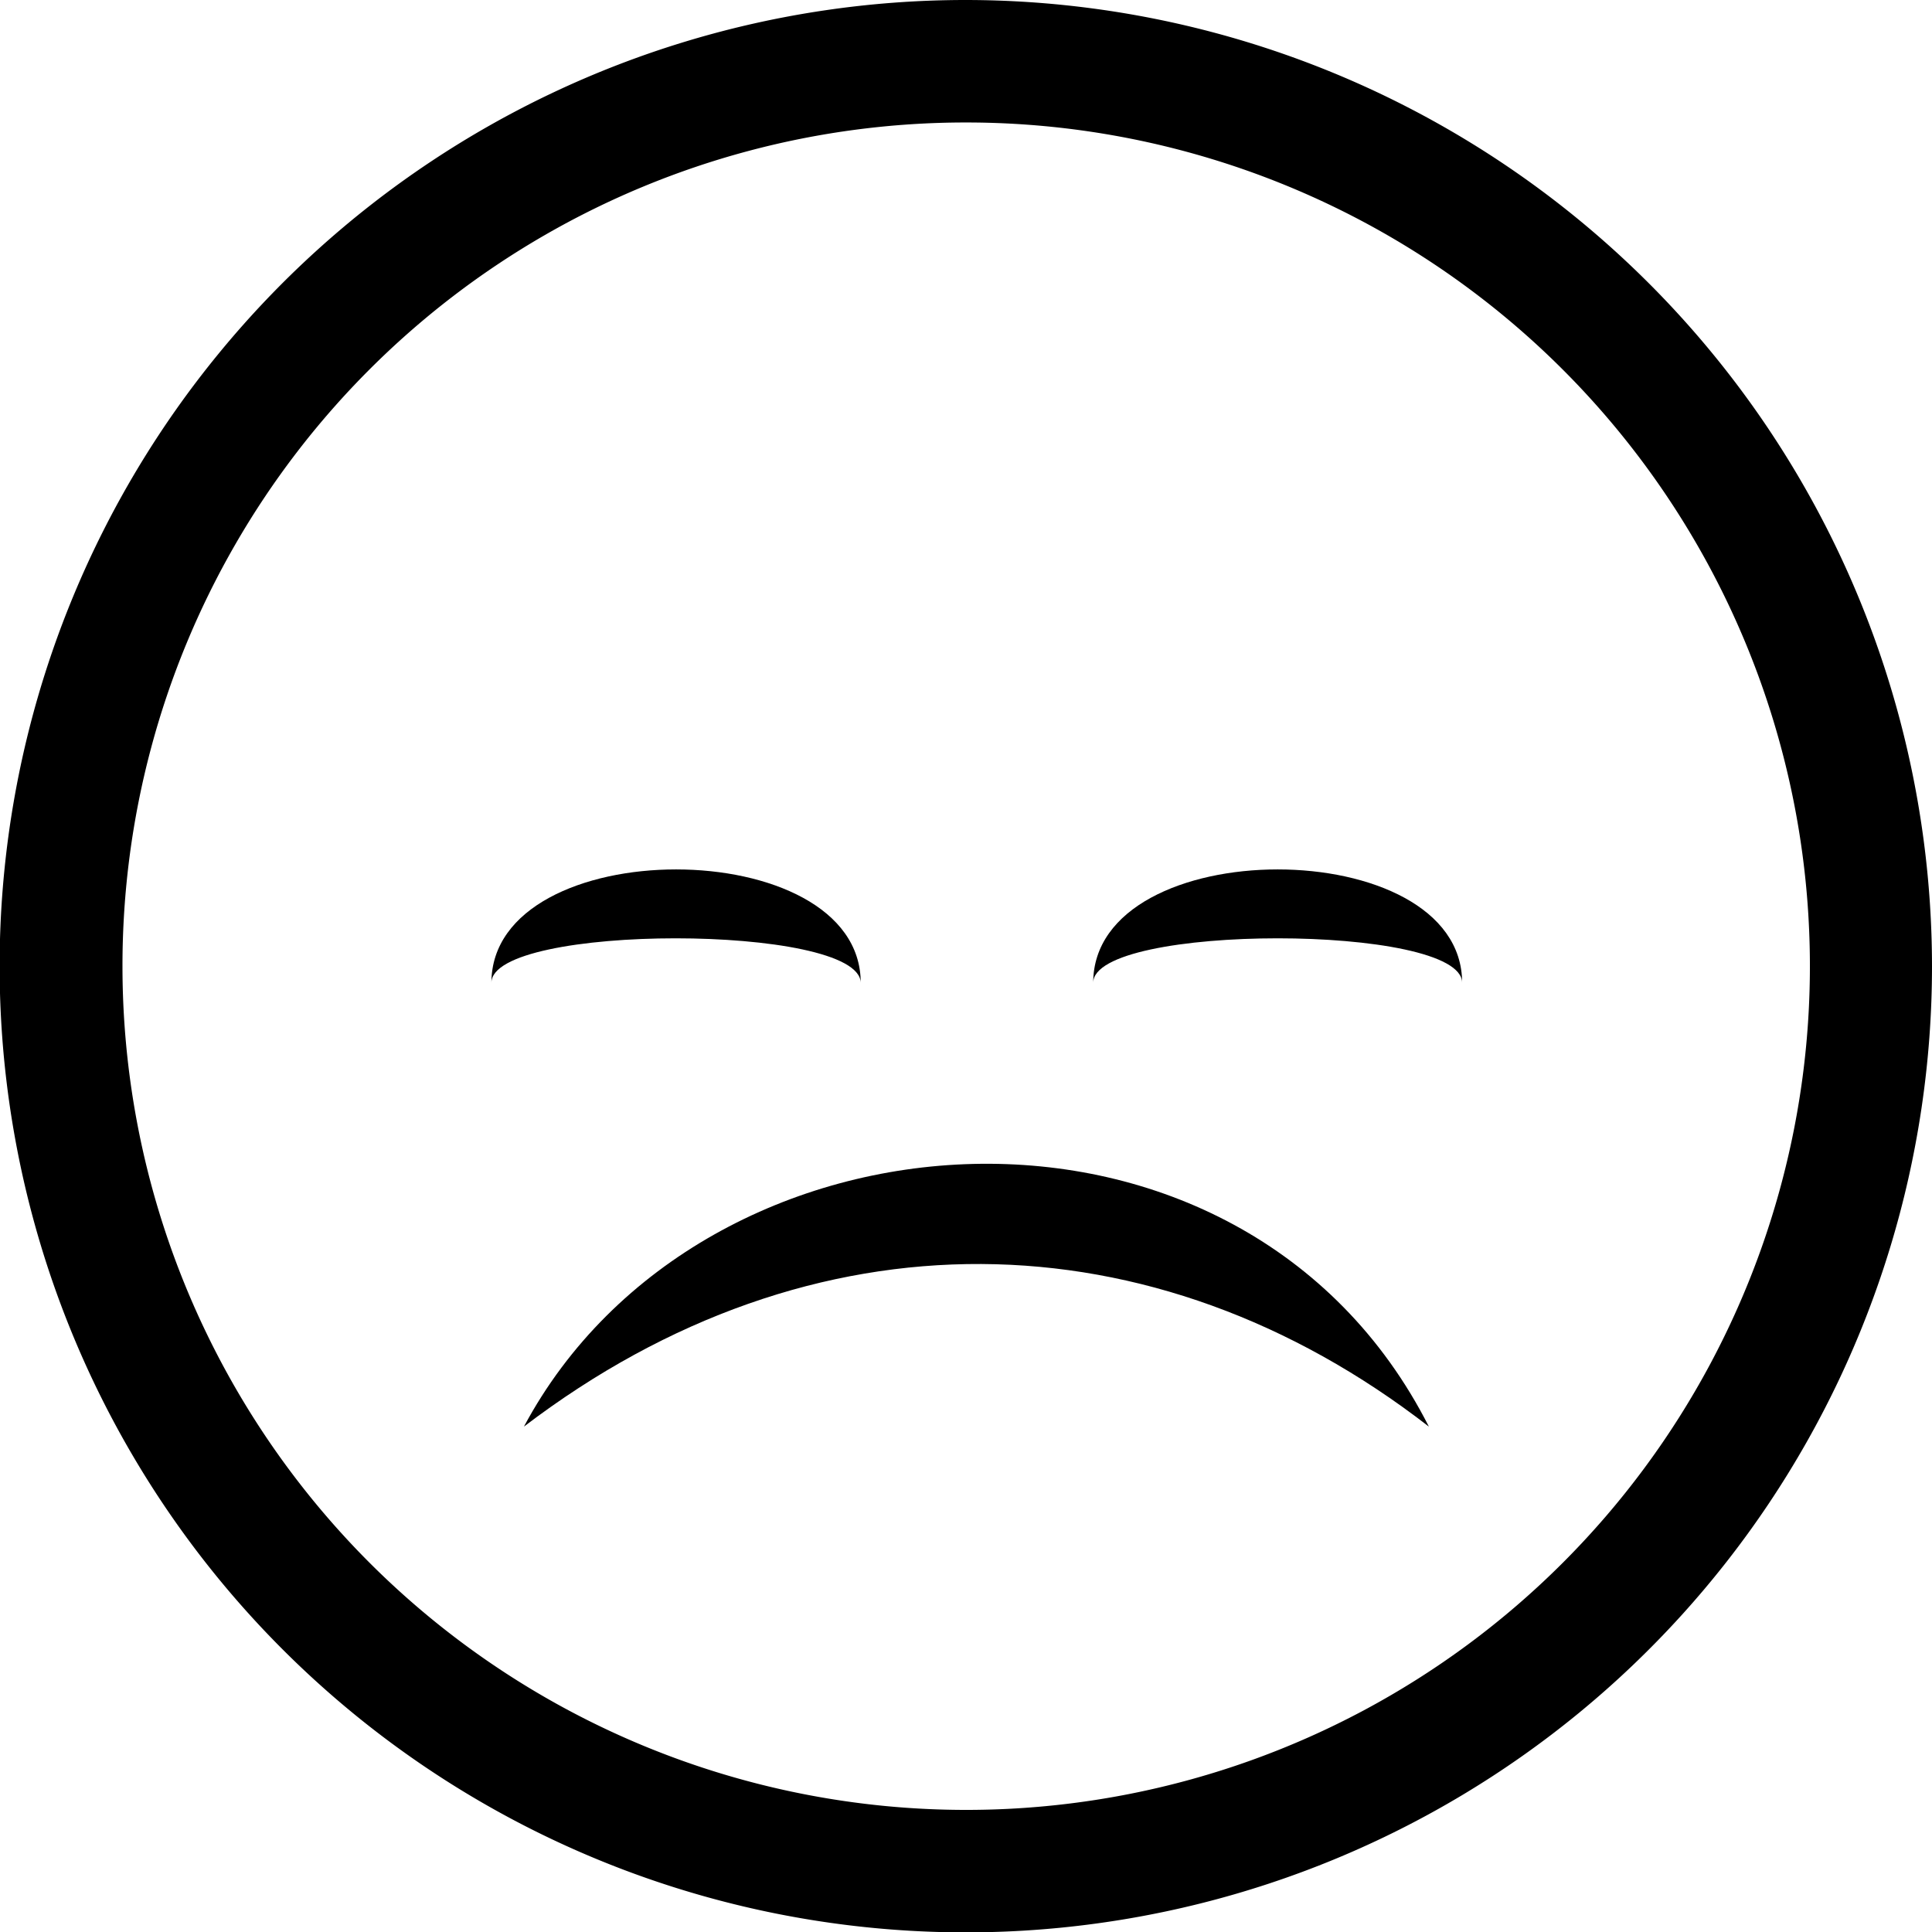 <svg xmlns="http://www.w3.org/2000/svg" viewBox="0 0 51.11 51.11"><title>Asset 1</title><g id="Layer_2" data-name="Layer 2"><g id="Layer_1-2" data-name="Layer 1"><path d="M25.56,3.24A22.32,22.32,0,1,1,3.24,25.56,22.31,22.31,0,0,1,25.56,3.24m0-3.24A25.56,25.56,0,1,0,51.11,25.56,25.58,25.58,0,0,0,25.56,0Z"/><path d="M13.86,37.74c4.71-8.8,19-9.73,23.94,0C30.51,32.09,21.5,31.92,13.86,37.74Z"/><path d="M13,26c0-4,9.77-4,9.77,0C22.74,24.43,13,24.43,13,26Z"/><path d="M28.92,26c0-4,9.76-4,9.76,0C38.68,24.43,28.92,24.43,28.92,26Z"/></g></g></svg>